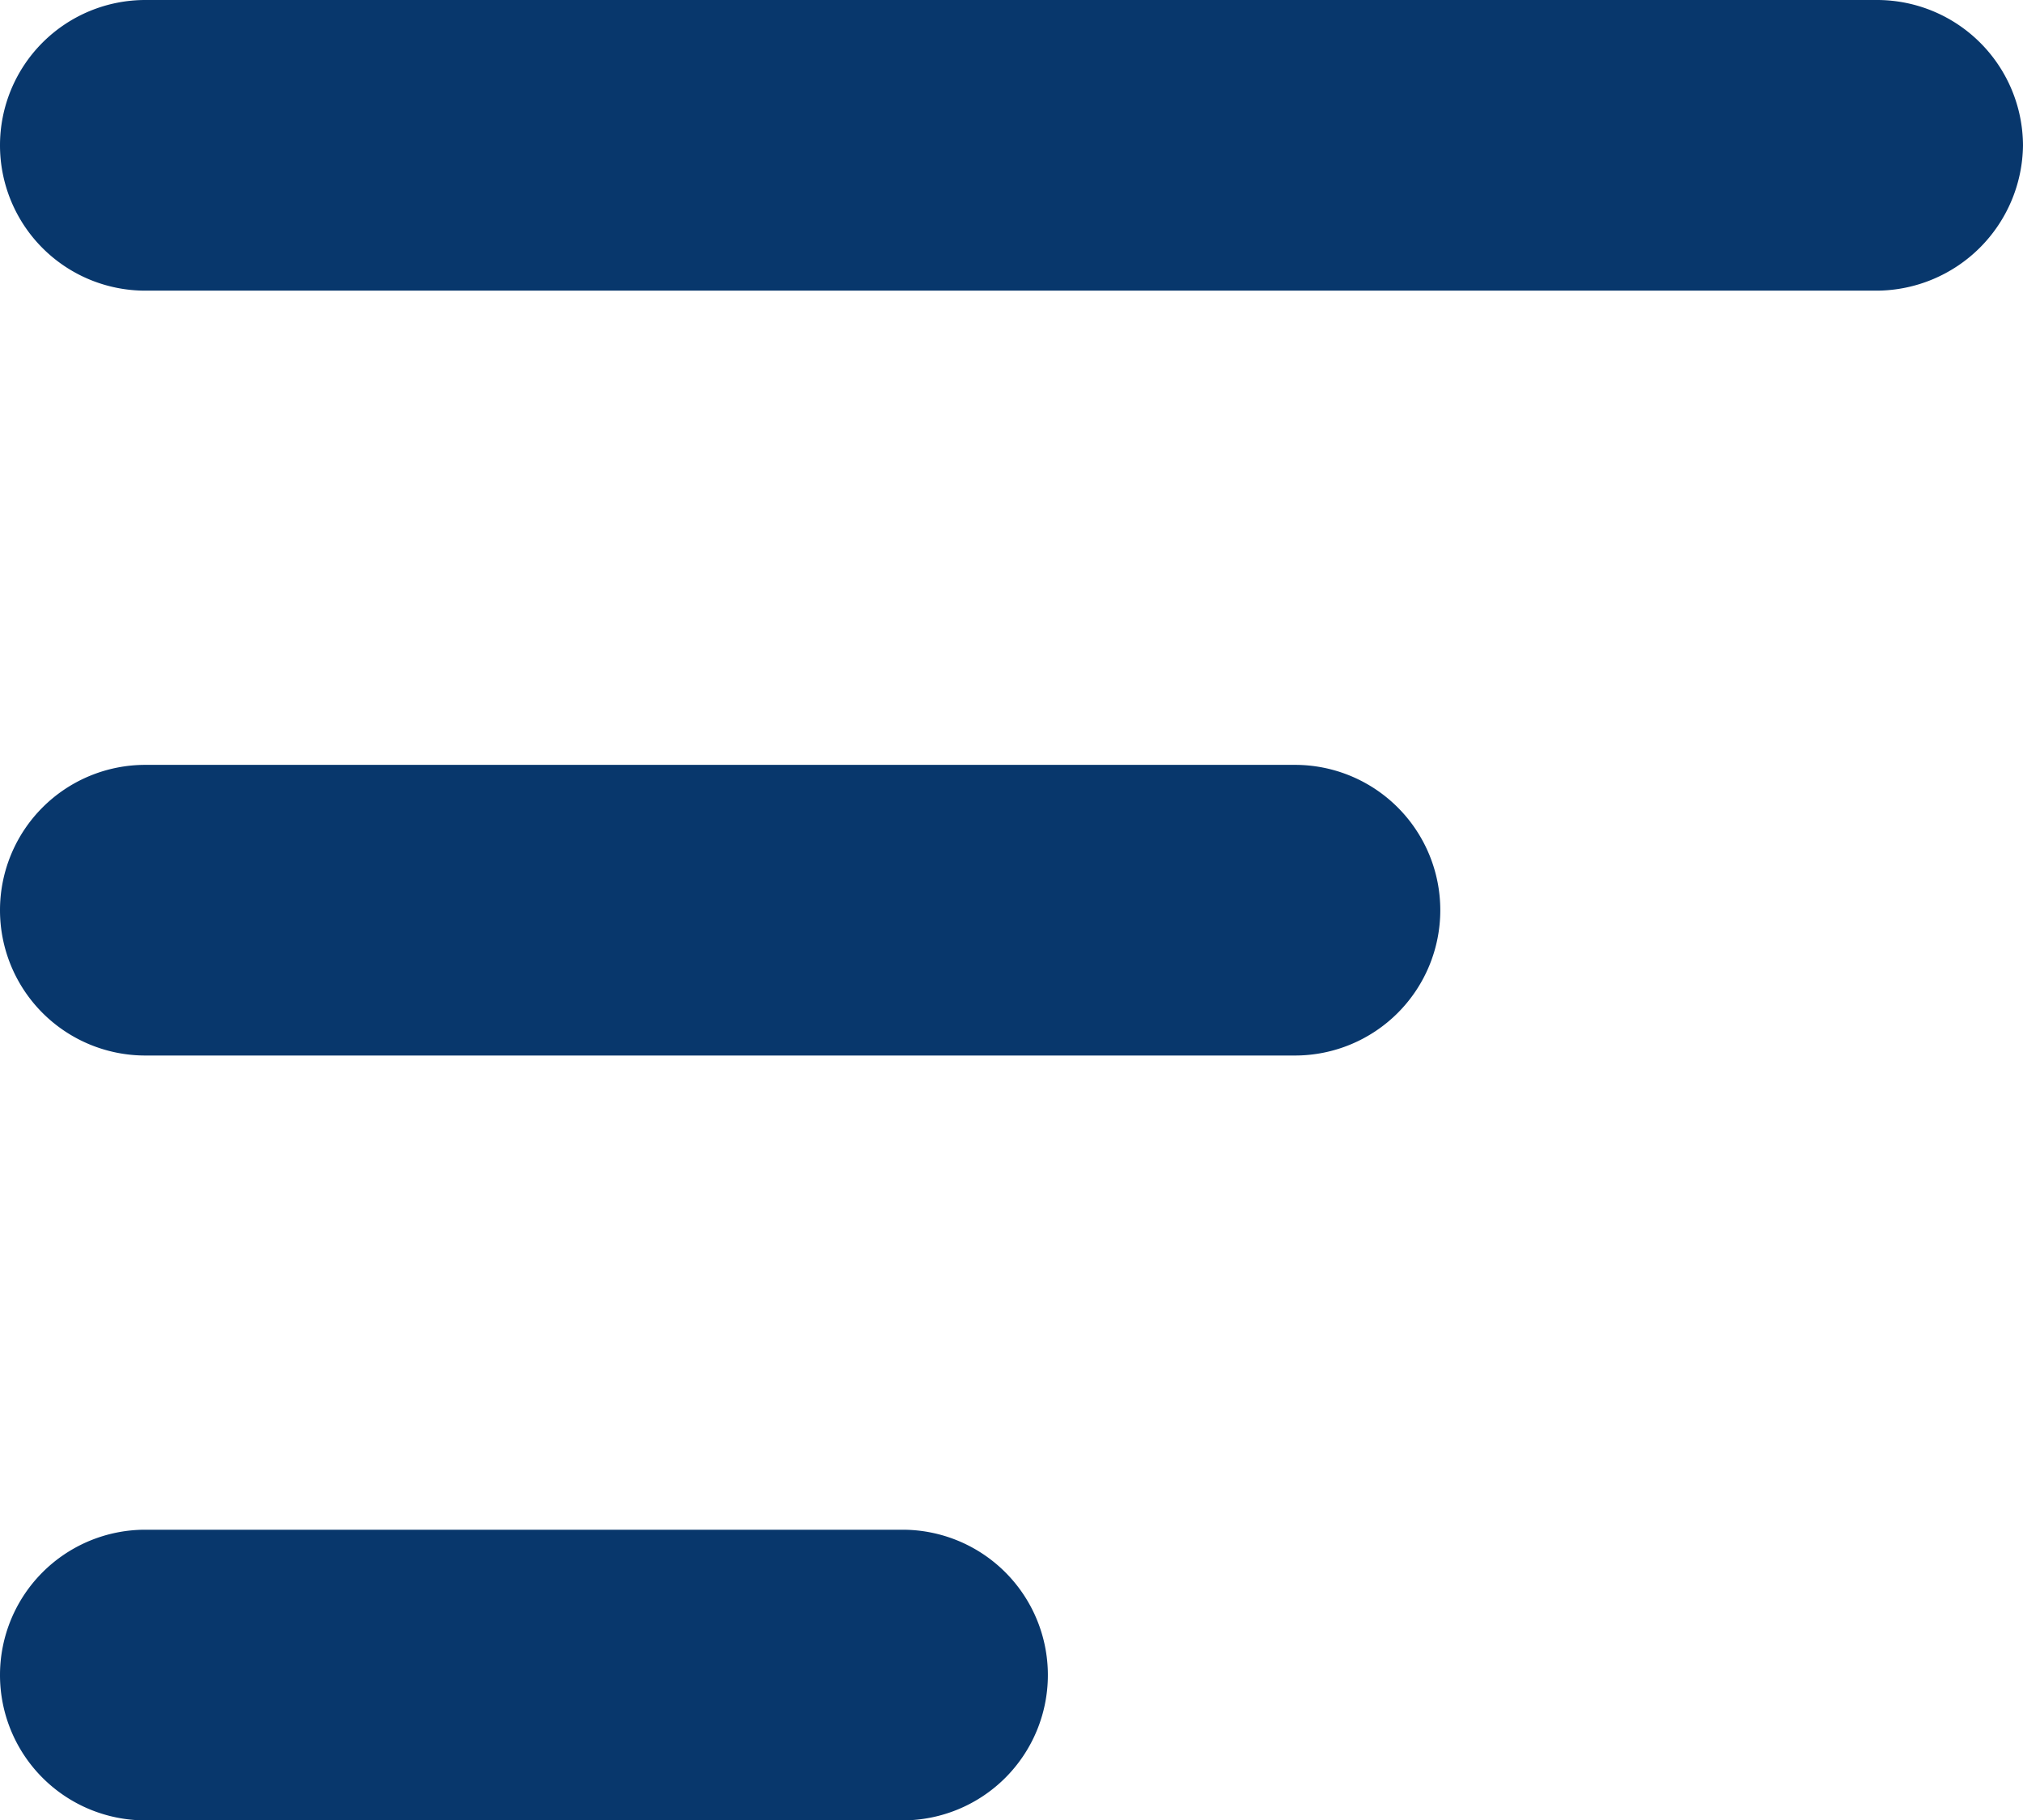 <svg xmlns="http://www.w3.org/2000/svg" width="26.673" height="24" viewBox="0 0 26.673 24">
  <g id="menu" transform="translate(-6.5 -10.86)">
    <path id="Path_158" data-name="Path 158" d="M23.574,47.582a1.916,1.916,0,0,0,0-3.832H8.416a1.916,1.916,0,0,0,0,3.832Z" transform="translate(0 -22.806)" fill="#08376c"/>
    <path id="Path_159" data-name="Path 159" d="M33.173,12.776a1.925,1.925,0,0,0-1.916-1.916H8.416a1.916,1.916,0,1,0,0,3.832H31.257a1.938,1.938,0,0,0,1.916-1.916Z" fill="#08376c"/>
    <path id="Path_160" data-name="Path 160" d="M8.416,80.472H18.4a1.916,1.916,0,1,0,0-3.832H8.416a1.916,1.916,0,1,0,0,3.832Z" transform="translate(0 -45.612)" fill="#08376c"/>
  </g>
</svg>
